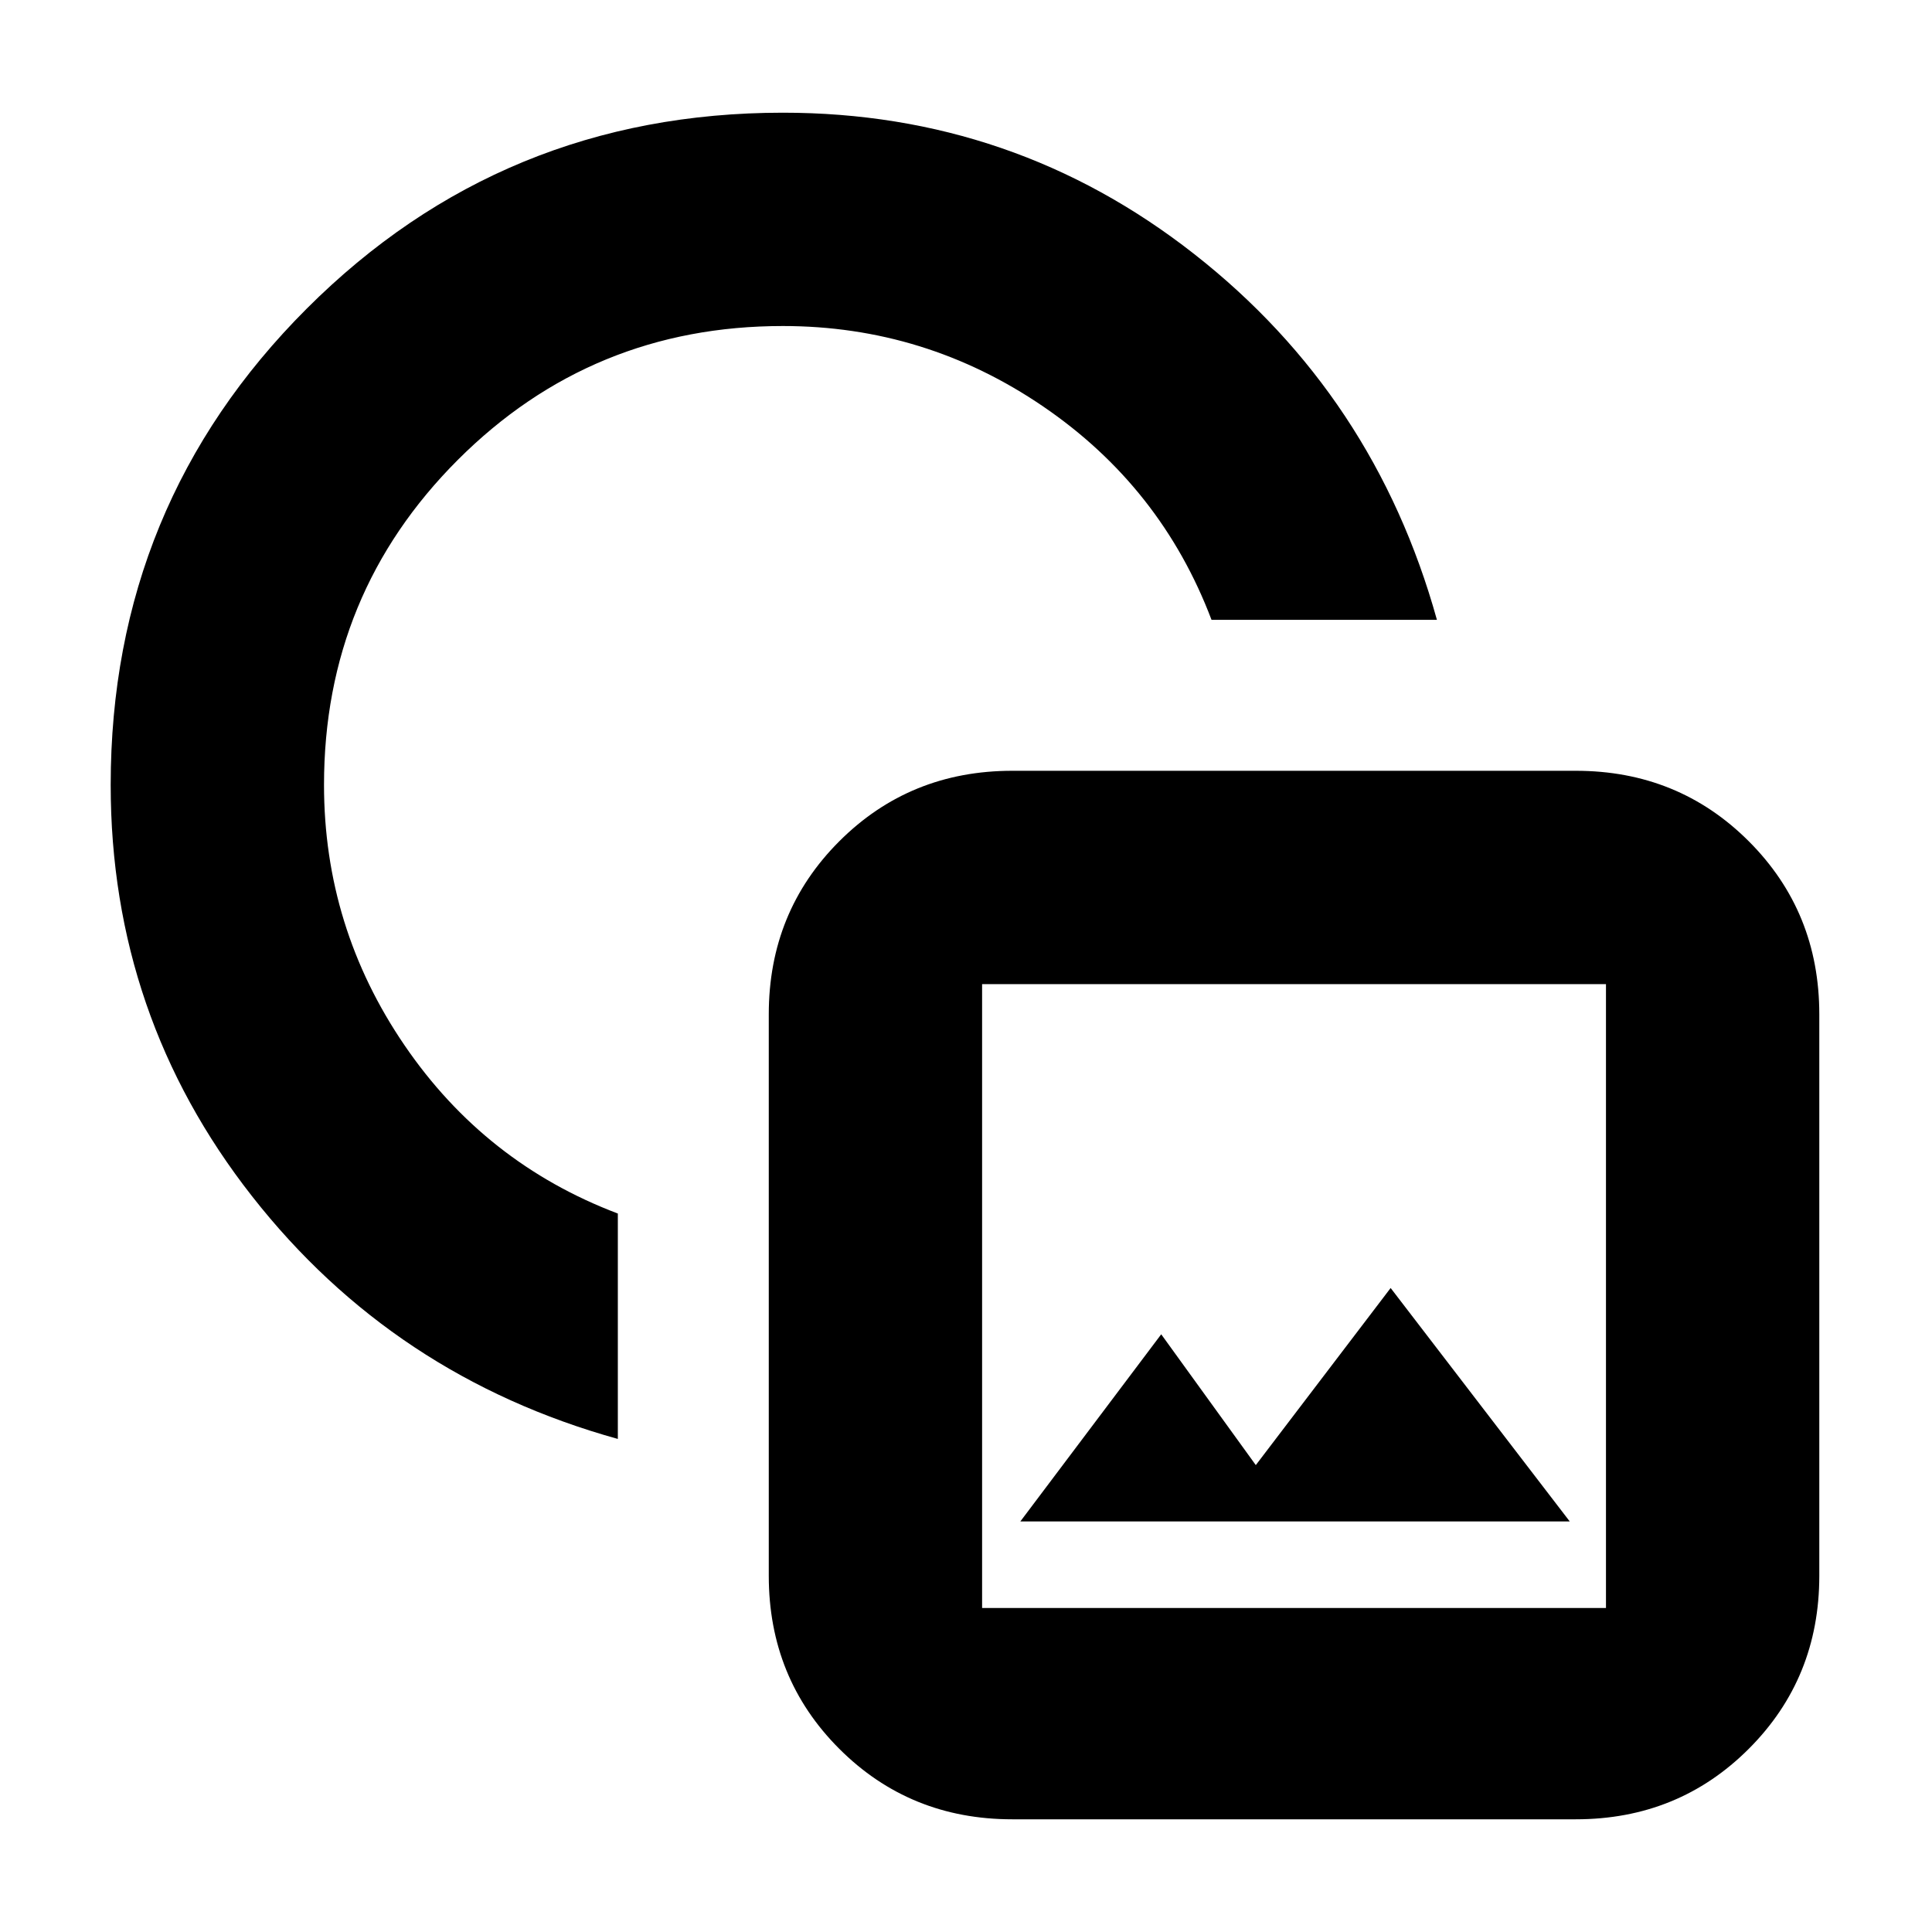 <svg xmlns="http://www.w3.org/2000/svg" height="24" viewBox="0 -960 960 960" width="24"><path d="M307-245q-111.5-31-181.75-120.585T55-570q0-139.231 97.384-236.616Q249.769-904 389-904q114.83 0 204.415 70.25T714-652H602q-25-66-83.615-106Q459.77-798 389-798q-95 0-161.5 66.5T161-570q0 70.77 40 129.385Q241-382 307-357v112ZM503-56q-50.938 0-85.969-35.031Q382-126.062 382-177v-279q0-50.938 35.031-85.969Q452.062-577 503-577h280q50.938 0 85.969 35.031Q904-506.938 904-456v279q0 50.938-35.031 85.969Q833.938-56 783-56H503Zm-15-105h310v-310H488v310Zm19-43h273l-89-116-67 88-47-65-70 93Zm136.5-112.5Zm-262-261Z"/></svg>